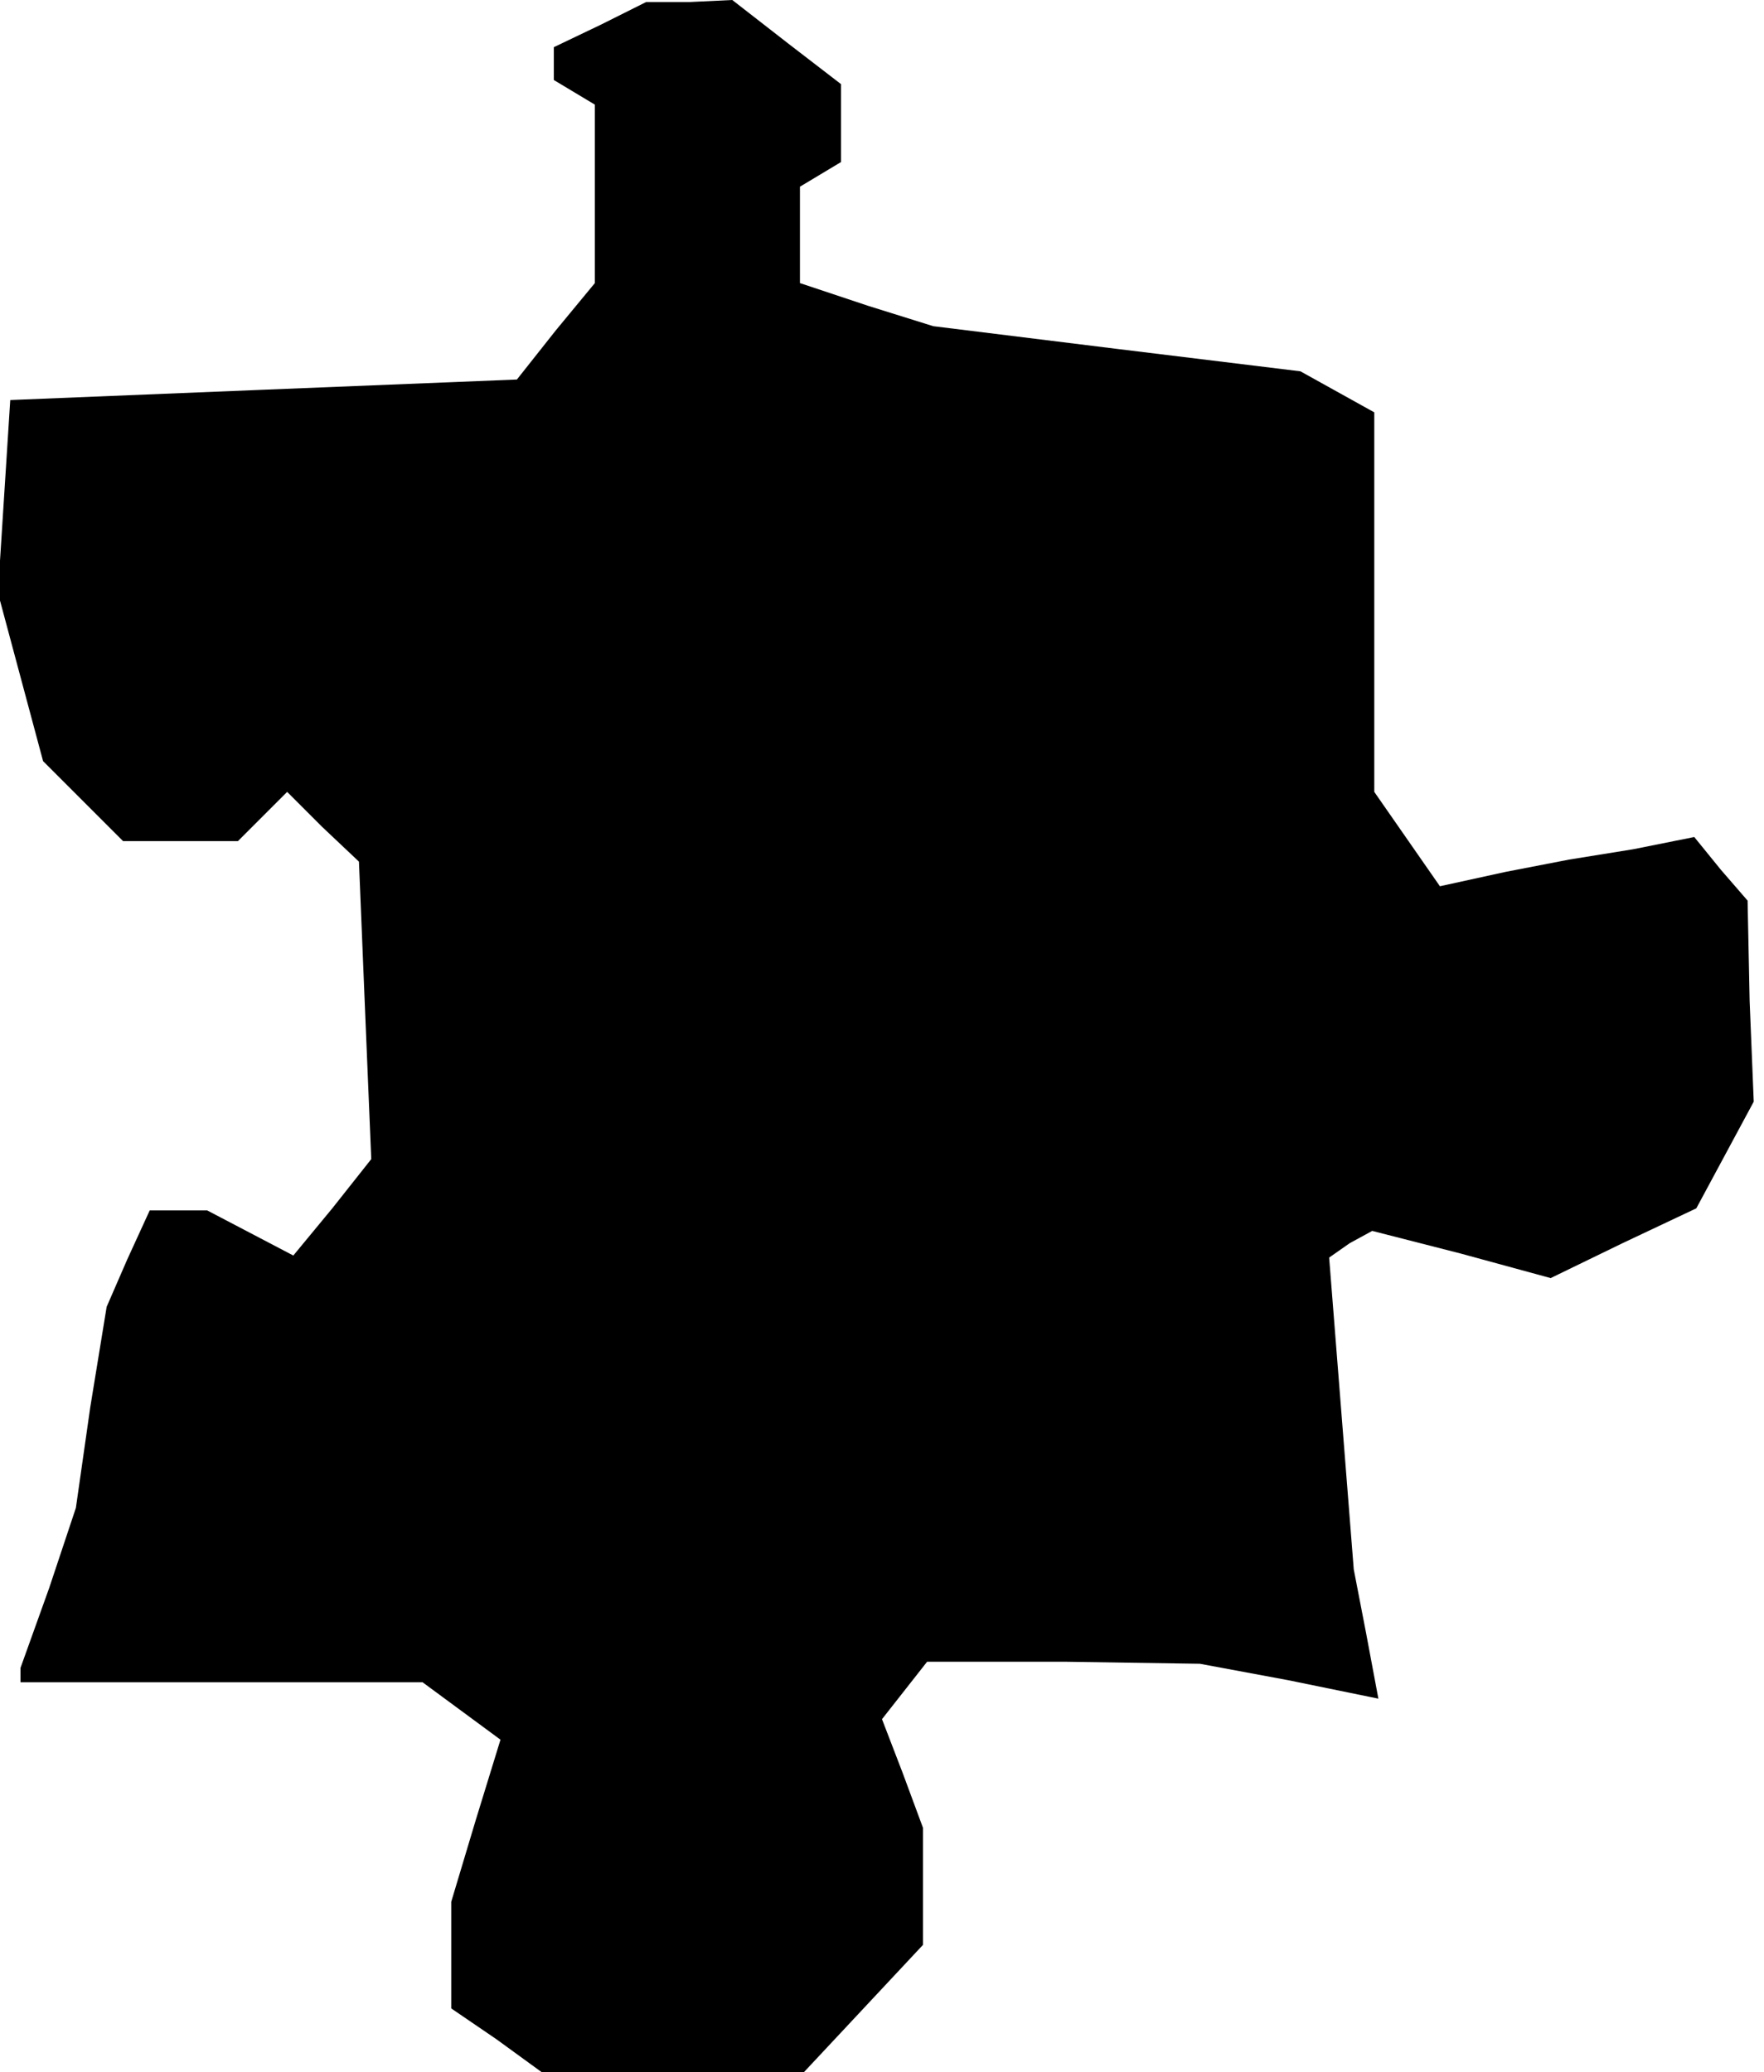 <?xml version="1.0" standalone="no"?>
<!DOCTYPE svg PUBLIC "-//W3C//DTD SVG 20010904//EN"
 "http://www.w3.org/TR/2001/REC-SVG-20010904/DTD/svg10.dtd">
<svg version="1.0" xmlns="http://www.w3.org/2000/svg"
 width="86pt" height="101pt" viewBox="0 0 86 101"
 preserveAspectRatio="xMidYMid meet">
<g transform="translate(0,101) scale(0.1,-0.1)"
fill="#000000" stroke="none">
<path d="M293 998 l-23 -11 0 -8 0 -8 10 -6 10 -6 0 -43 0 -44 -19 -23 -19
-24 -124 -5 -123 -5 -3 -47 -3 -47 11 -41 11 -41 20 -20 19 -19 28 0 28 0 12
12 12 12 17 -17 18 -17 3 -73 3 -72 -19 -24 -19 -23 -21 11 -21 11 -14 0 -14
0 -11 -24 -10 -23 -8 -49 -7 -49 -13 -39 -14 -39 0 -3 0 -4 98 0 98 0 19 -14
19 -14 -12 -39 -12 -40 0 -26 0 -26 22 -15 22 -16 64 0 64 0 29 31 29 31 0 28
0 29 -10 27 -10 26 11 14 11 14 67 0 66 -1 43 -8 44 -9 -6 32 -6 31 -6 76 -6
76 10 7 11 6 43 -11 44 -12 35 17 36 17 14 26 14 26 -2 49 -1 49 -13 15 -13
16 -30 -6 -31 -5 -31 -6 -32 -7 -16 23 -16 23 0 93 0 92 -18 10 -18 10 -90 11
-89 11 -32 10 -33 11 0 23 0 24 10 6 10 6 0 19 0 19 -26 20 -27 21 -21 -1 -21
0 -22 -11z"/>
</g>
</svg>

